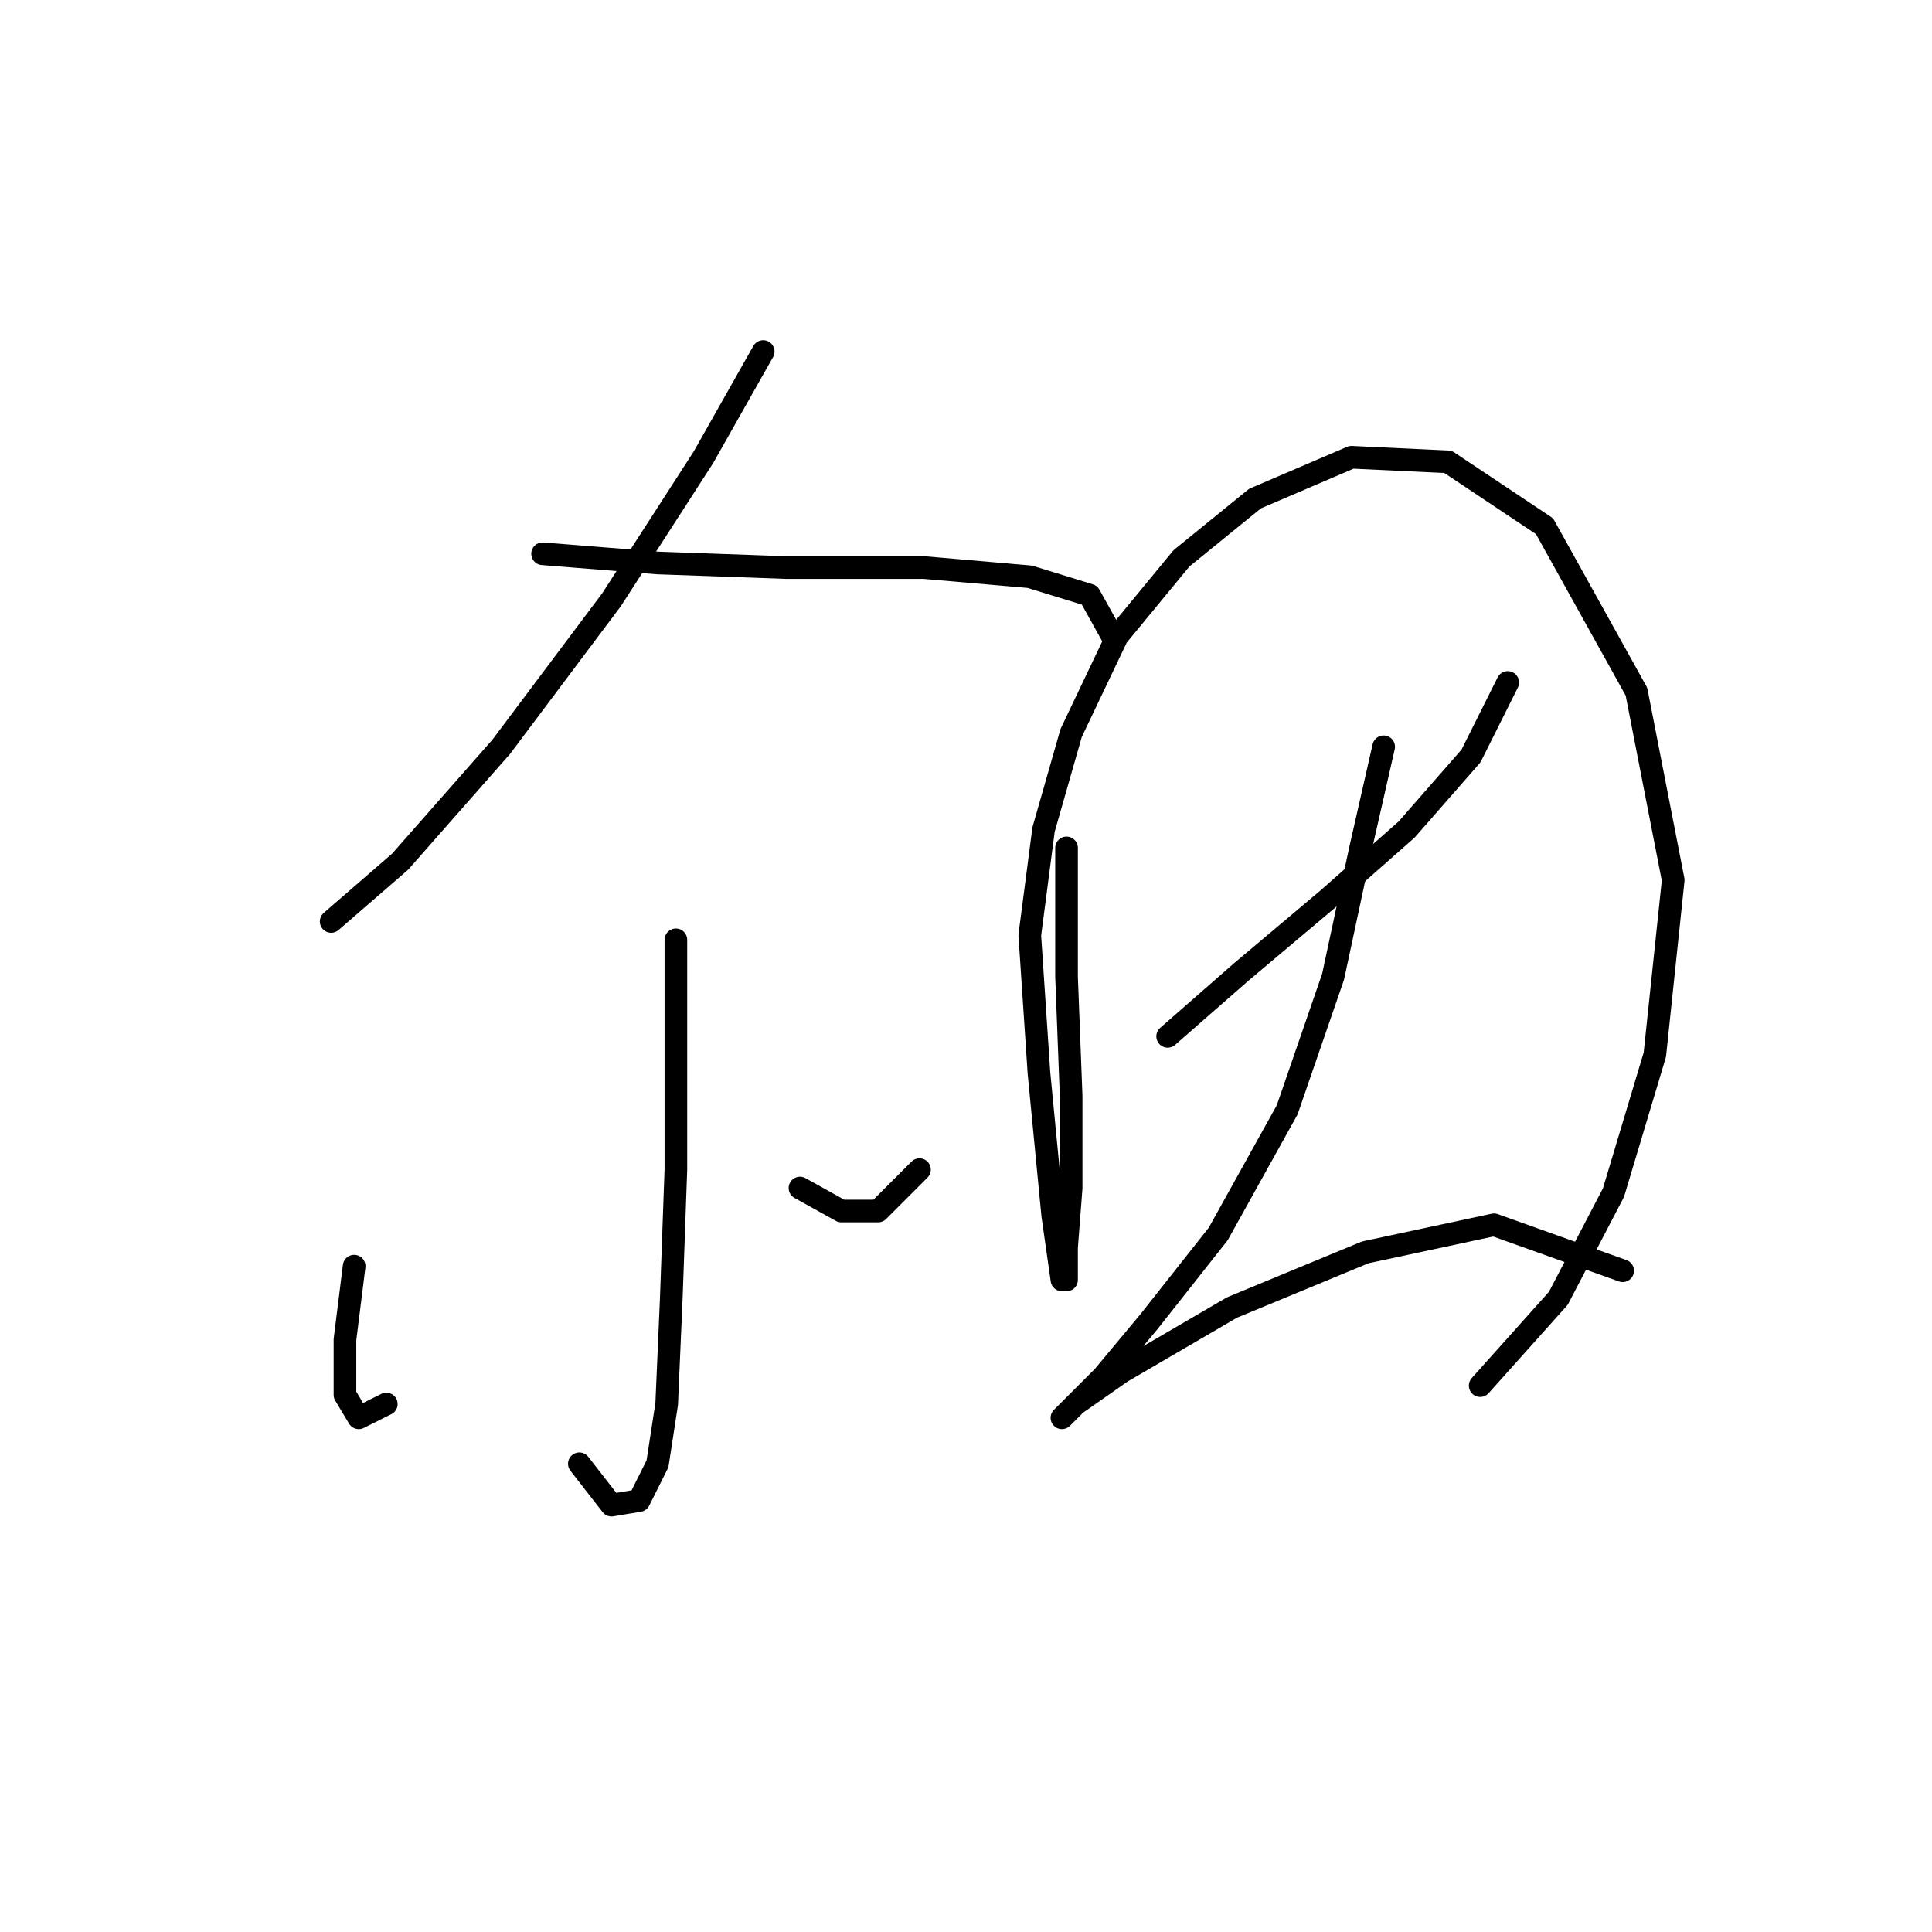 <?xml version="1.0" standalone="no"?>
    <svg width="256" height="256" xmlns="http://www.w3.org/2000/svg" version="1.1">
    <polyline stroke="black" stroke-width="3" stroke-linecap="round" fill="transparent" stroke-linejoin="round" points="101.128 46.581 93.211 60.588 81.031 79.467 66.415 98.955 53.017 114.18 43.882 122.097 43.882 122.097 " />
        <polyline stroke="black" stroke-width="3" stroke-linecap="round" fill="transparent" stroke-linejoin="round" points="71.896 73.377 87.121 74.595 104.173 75.204 122.443 75.204 136.45 76.422 144.367 78.858 147.412 84.339 147.412 84.339 " />
        <polyline stroke="black" stroke-width="3" stroke-linecap="round" fill="transparent" stroke-linejoin="round" points="89.557 124.533 89.557 137.931 89.557 154.983 88.948 172.035 88.339 186.041 87.121 193.958 84.685 198.83 81.031 199.439 76.768 193.958 76.768 193.958 " />
        <polyline stroke="black" stroke-width="3" stroke-linecap="round" fill="transparent" stroke-linejoin="round" points="46.927 167.772 45.709 177.516 45.709 184.823 47.536 187.868 51.19 186.041 51.19 186.041 " />
        <polyline stroke="black" stroke-width="3" stroke-linecap="round" fill="transparent" stroke-linejoin="round" points="106 157.419 111.481 160.464 116.353 160.464 121.834 154.983 121.834 154.983 " />
        <polyline stroke="black" stroke-width="3" stroke-linecap="round" fill="transparent" stroke-linejoin="round" points="141.322 112.353 141.322 129.405 141.931 145.239 141.931 157.419 141.322 165.336 141.322 169.599 140.713 169.599 139.495 161.073 137.668 142.194 136.45 123.924 138.277 109.917 141.931 97.128 148.021 84.339 156.547 73.986 166.291 66.069 179.08 60.588 191.868 61.197 204.657 69.723 216.837 91.647 221.709 116.616 219.273 139.758 213.792 158.028 206.484 172.035 196.131 183.605 196.131 183.605 " />
        <polyline stroke="black" stroke-width="3" stroke-linecap="round" fill="transparent" stroke-linejoin="round" points="154.72 137.322 164.464 128.796 176.035 119.052 186.388 109.917 194.913 100.173 199.785 90.429 199.785 90.429 " />
        <polyline stroke="black" stroke-width="3" stroke-linecap="round" fill="transparent" stroke-linejoin="round" points="183.343 98.955 180.298 112.353 176.644 129.405 170.554 147.066 161.419 163.509 152.284 175.08 146.194 182.388 141.931 186.65 140.713 187.868 142.54 186.041 148.63 181.779 163.246 173.253 180.907 165.945 197.958 162.291 215.01 168.381 215.01 168.381 " />
        </svg>